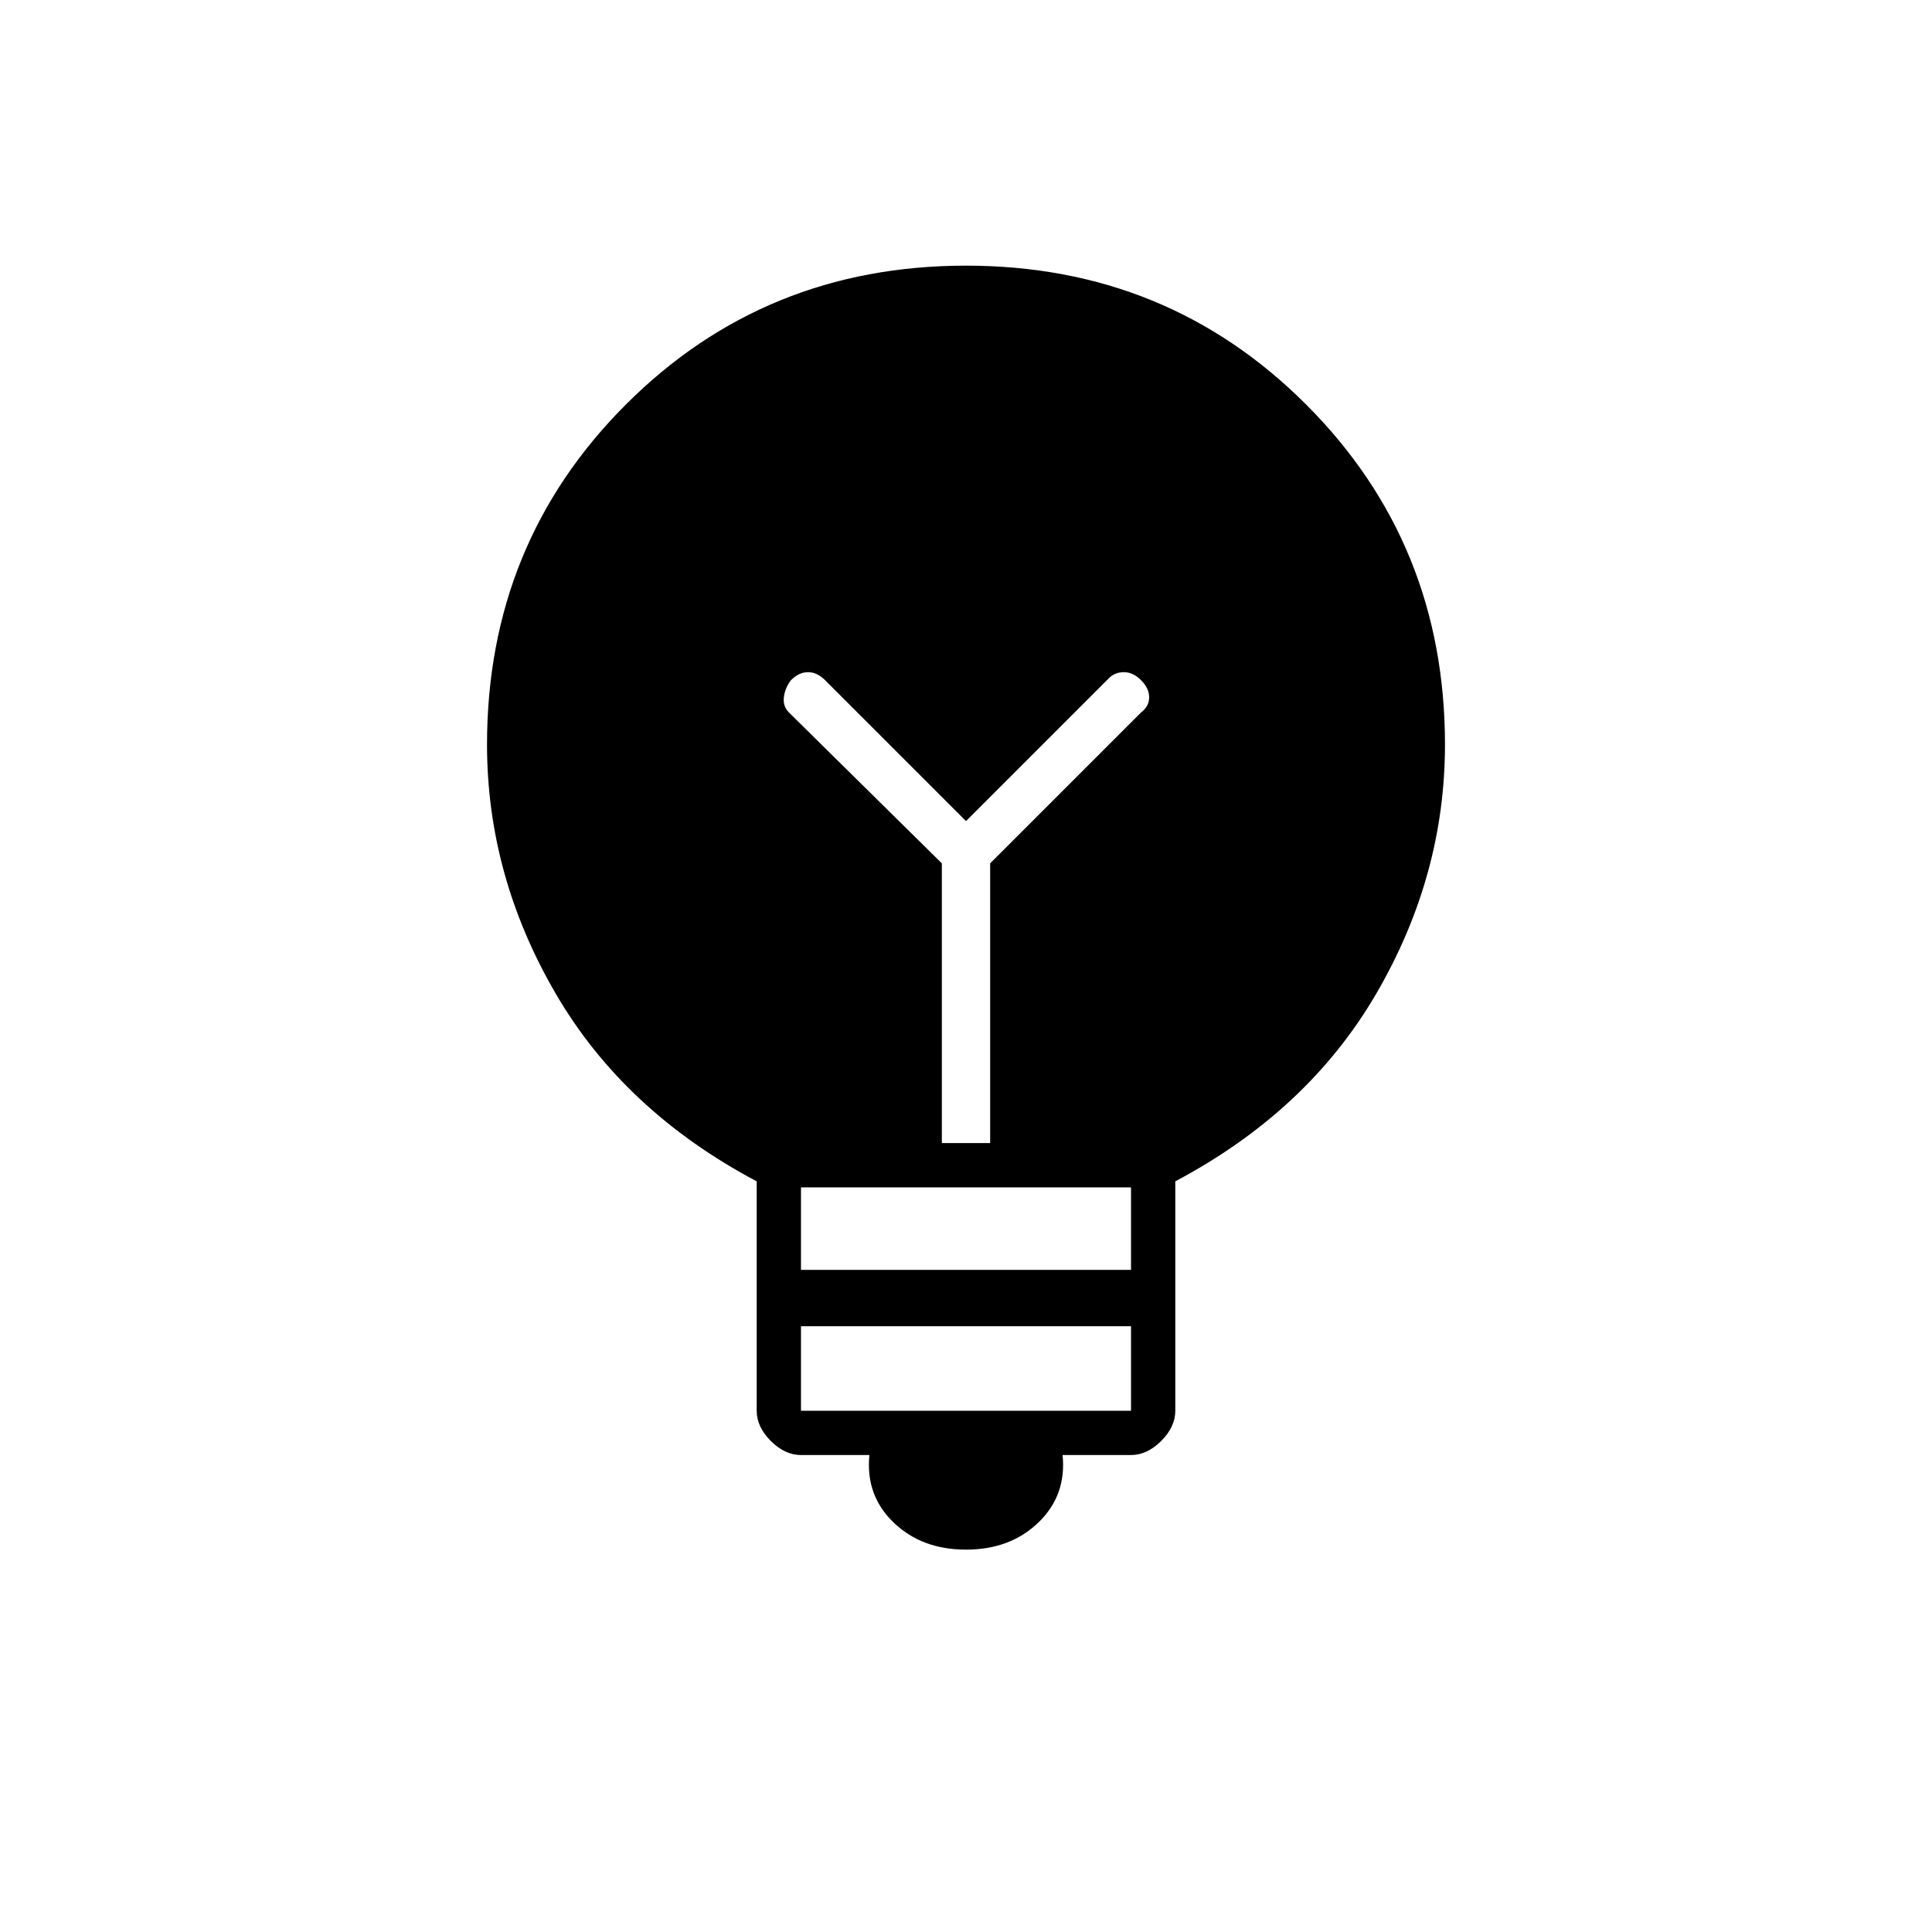 <svg xmlns="http://www.w3.org/2000/svg" width="48" height="48" viewBox="0 -960 960 960"><path d="M480-190q-22 0-36-13.5T432-237h-34q-8 0-15-7t-7-15v-114q-66-35-100-93.5T242-590q0-100 69-169t169-69q100 0 169 69t69 169q0 65-34 123.5T584-373v114q0 8-7 15t-15 7h-34q2 20-12 33.5T480-190Zm-82-69h164v-42H398v42Zm0-70h164v-41H398v41Zm70-63h24v-139l75-75q4-3 4-7.5t-4-8.5q-4-4-8.5-4t-7.5 3l-71 71-70-70q-4-4-8.5-4t-8.5 4q-3 4-3.5 8.5t2.5 7.5l76 75v139Z"/></svg>